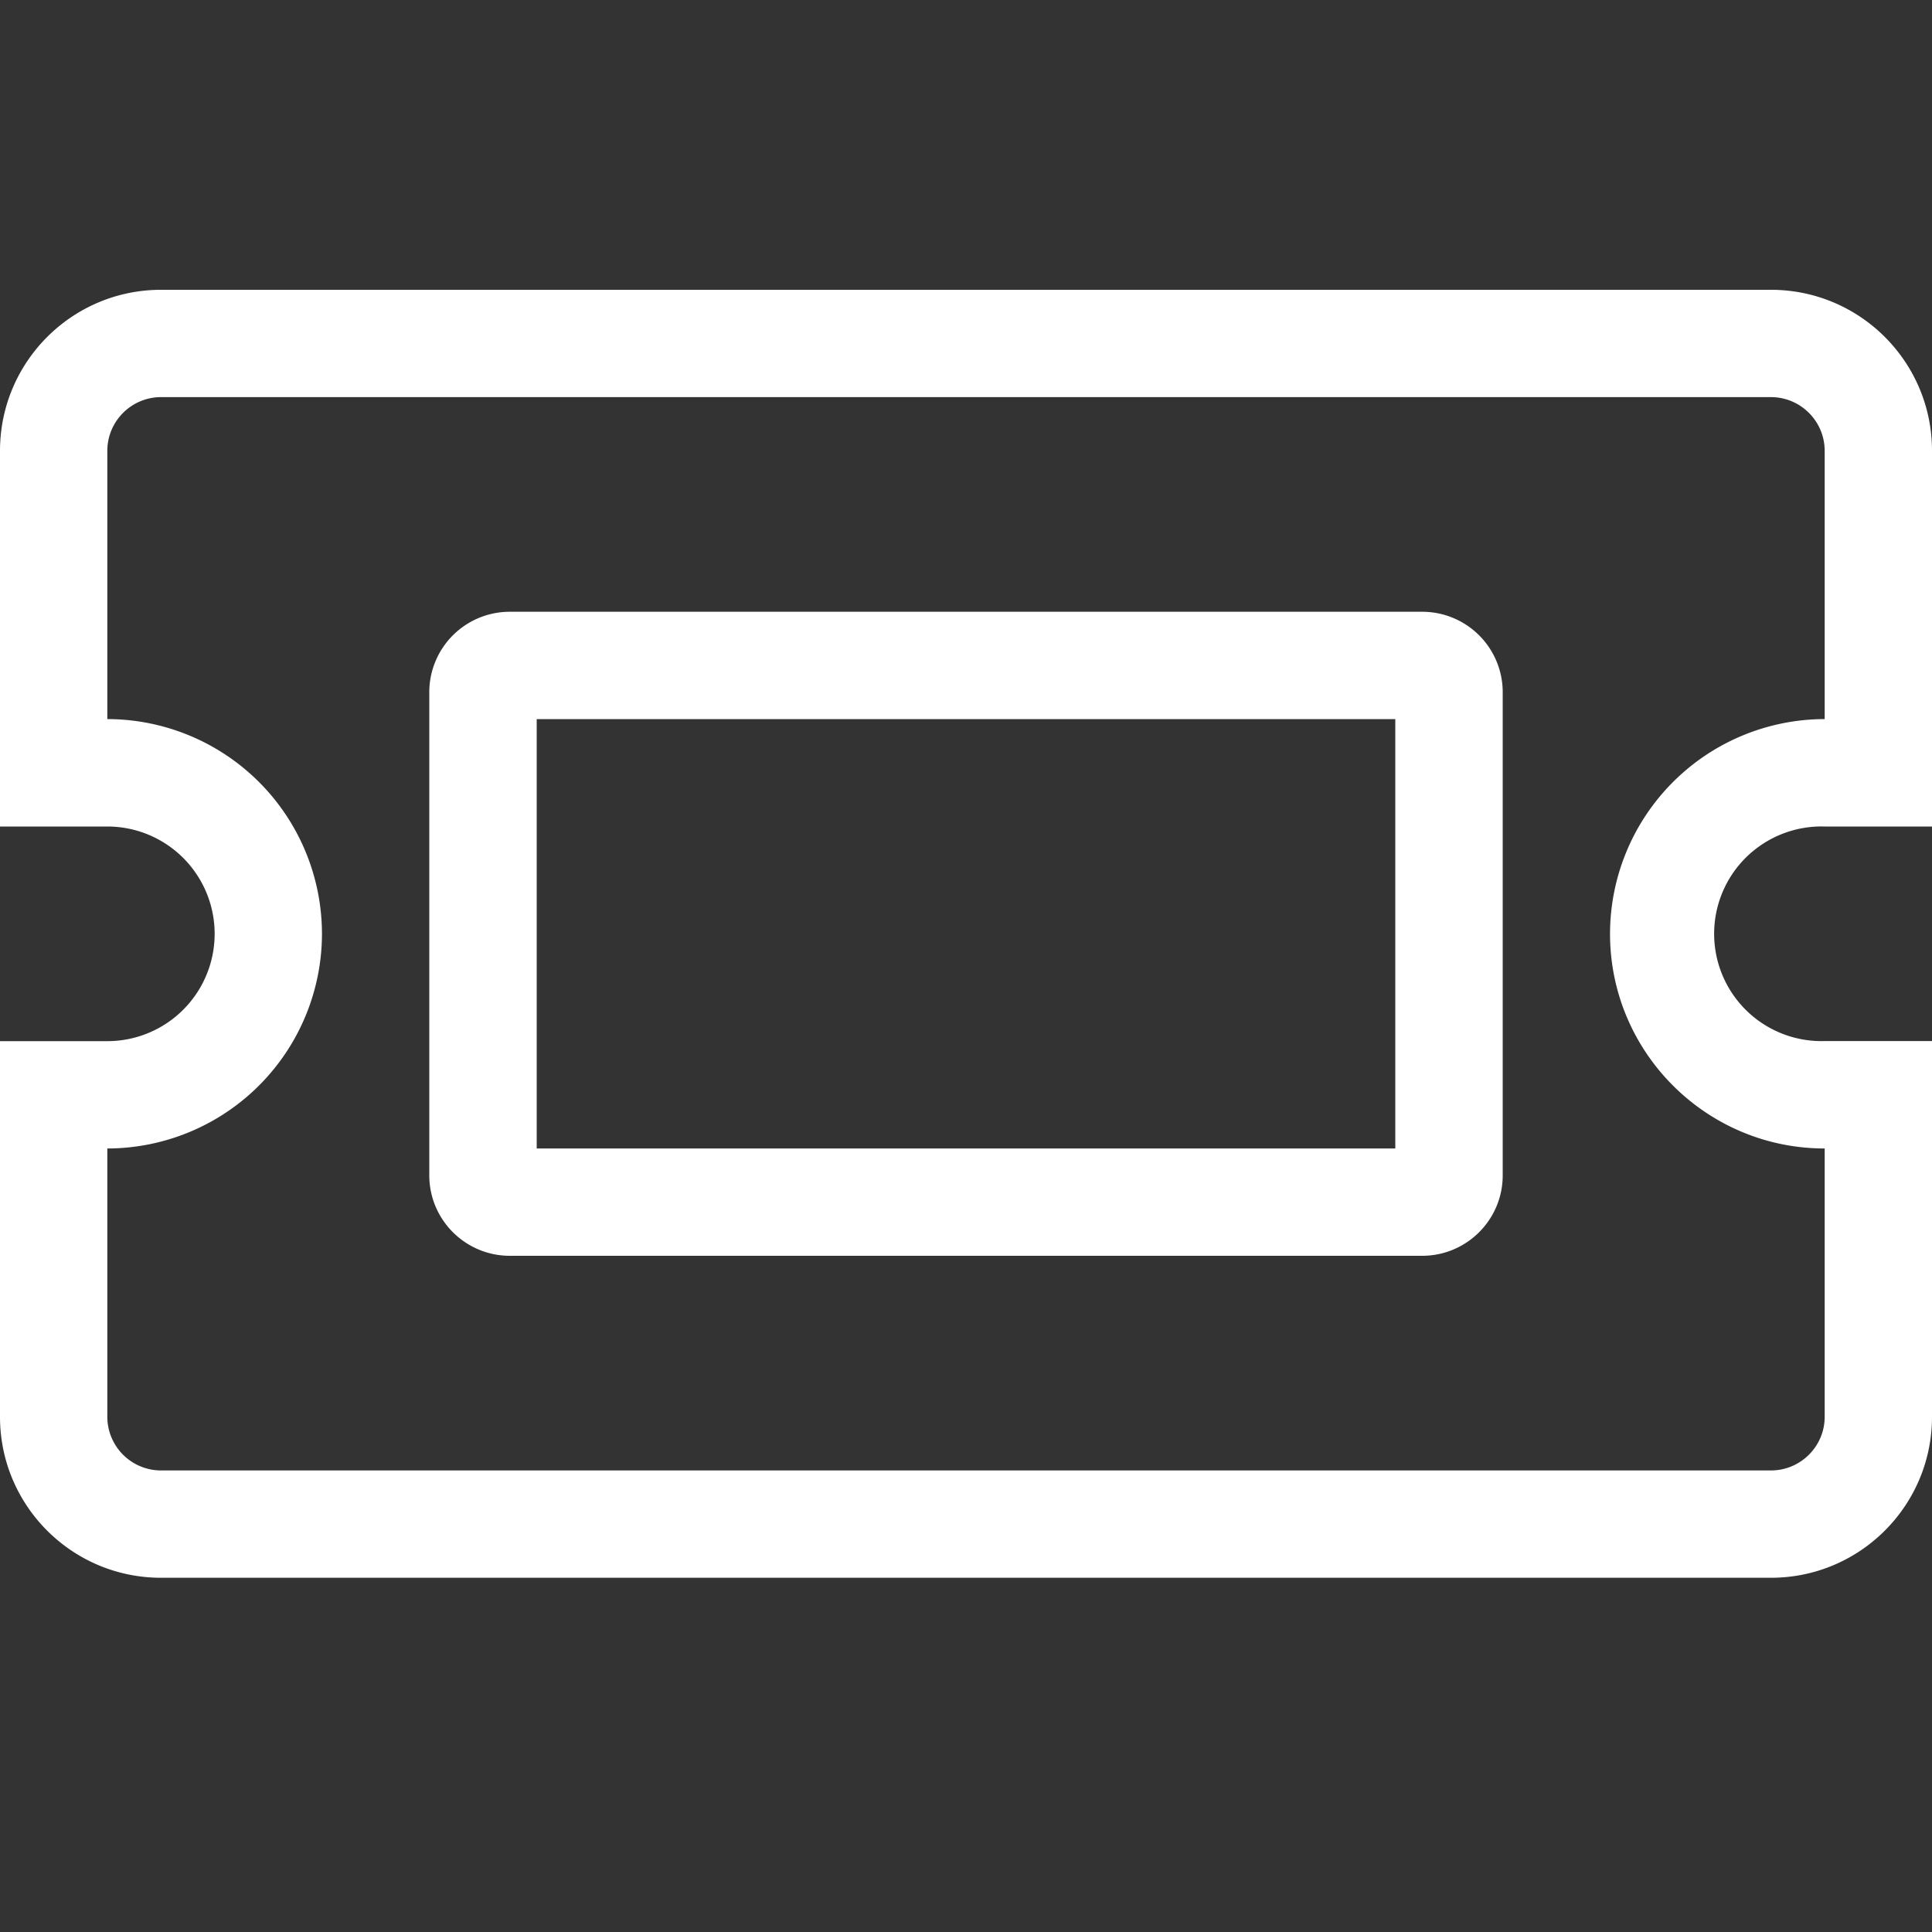 <svg xmlns="http://www.w3.org/2000/svg" width="20" height="20" fill="none"><rect width="100%" height="100%" fill="#333333" stroke="none"/><path fill="#fff" d="M14.722 6.333H5.278a.833.833 0 0 0-.834.834v5c0 .46.374.833.834.833h9.444c.46 0 .834-.373.834-.833v-5a.833.833 0 0 0-.834-.834Zm-.278 5.556H5.556V7.444h8.888v4.445Zm4.445-3.333H20v-3.89C20 3.747 19.254 3 18.333 3H1.667C.747 3 0 3.746 0 4.667v3.889h1.111a1.111 1.111 0 1 1 0 2.222H0v3.889c0 .92.746 1.666 1.667 1.666h16.666c.92 0 1.667-.746 1.667-1.666v-3.89h-1.111a1.111 1.111 0 1 1 0-2.221Zm0 3.333v2.778c0 .306-.25.555-.556.555H1.667a.556.556 0 0 1-.556-.555v-2.778a2.225 2.225 0 0 0 2.222-2.222 2.225 2.225 0 0 0-2.222-2.223V4.667c0-.307.25-.556.556-.556h16.666c.307 0 .556.25.556.556v2.777a2.225 2.225 0 0 0-2.222 2.223c0 1.225.996 2.222 2.222 2.222Z"/></svg>